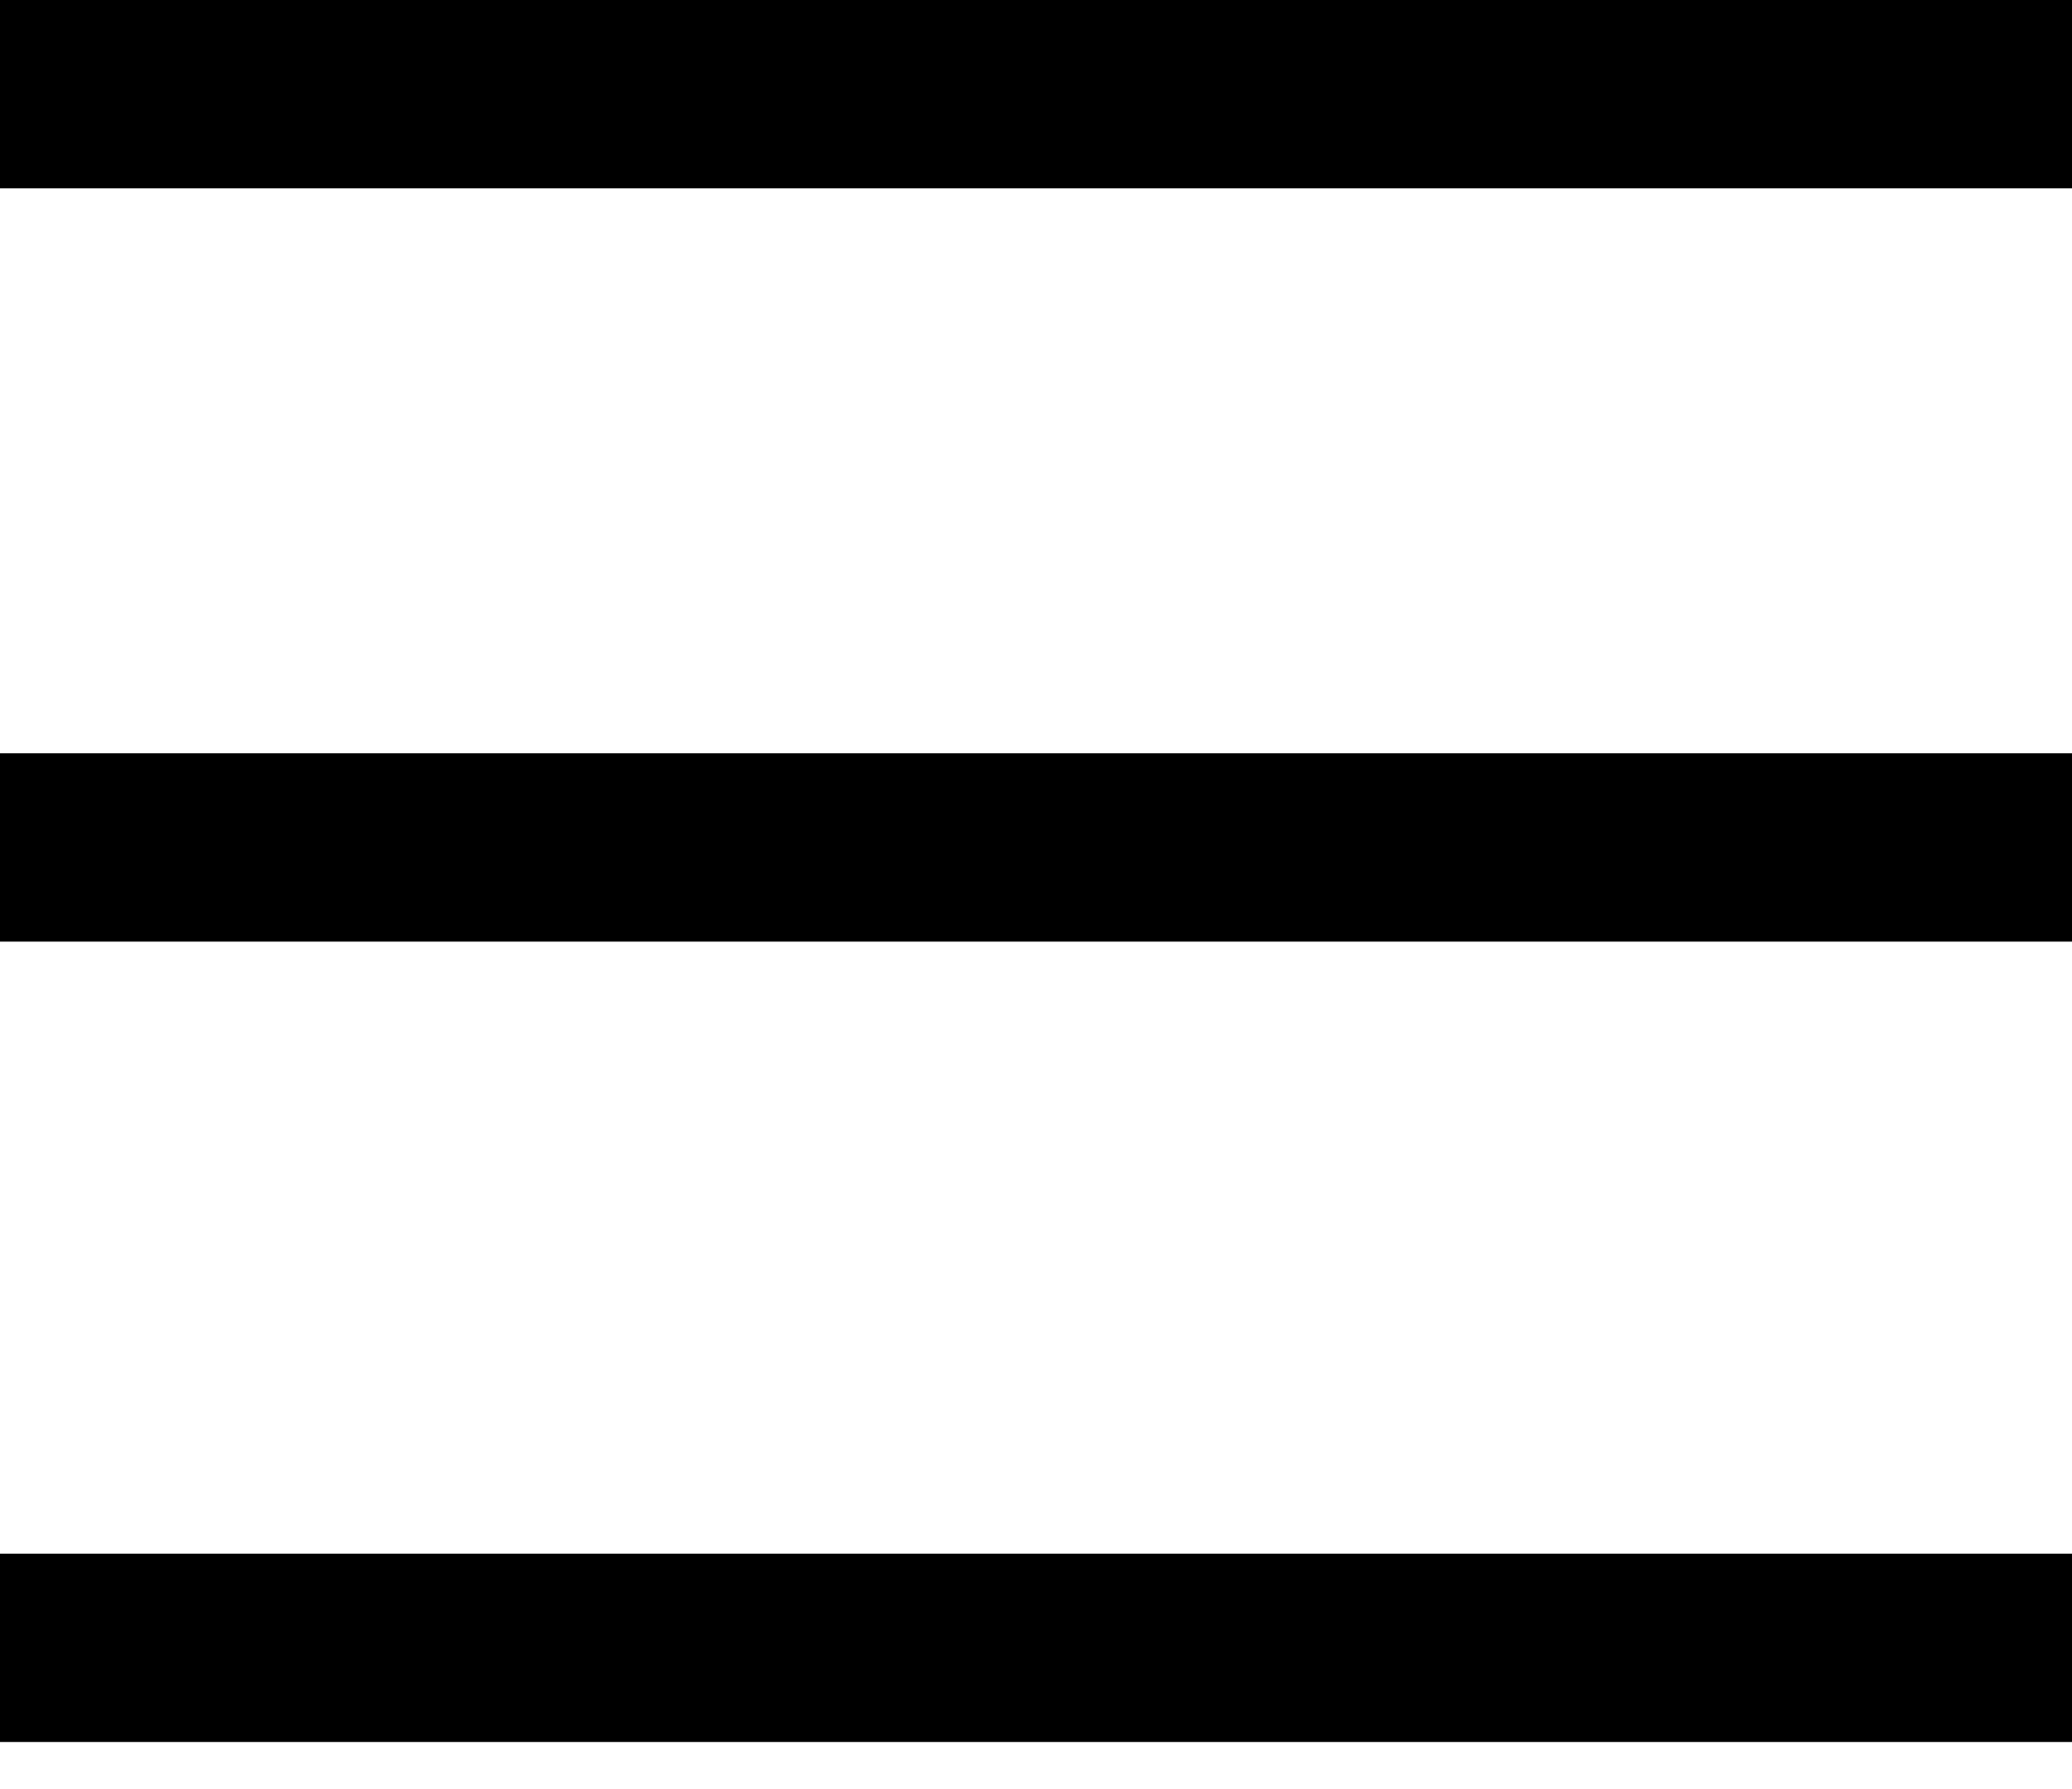 <svg width="22" height="19" viewBox="0 0 22 19" fill="none" xmlns="http://www.w3.org/2000/svg">
<line y1="1" x2="22" y2="1" stroke="black" stroke-width="2"/>
<line y1="9" x2="22" y2="9" stroke="black" stroke-width="2"/>
<line y1="17.5" x2="22" y2="17.5" stroke="black" stroke-width="2"/>
</svg>
